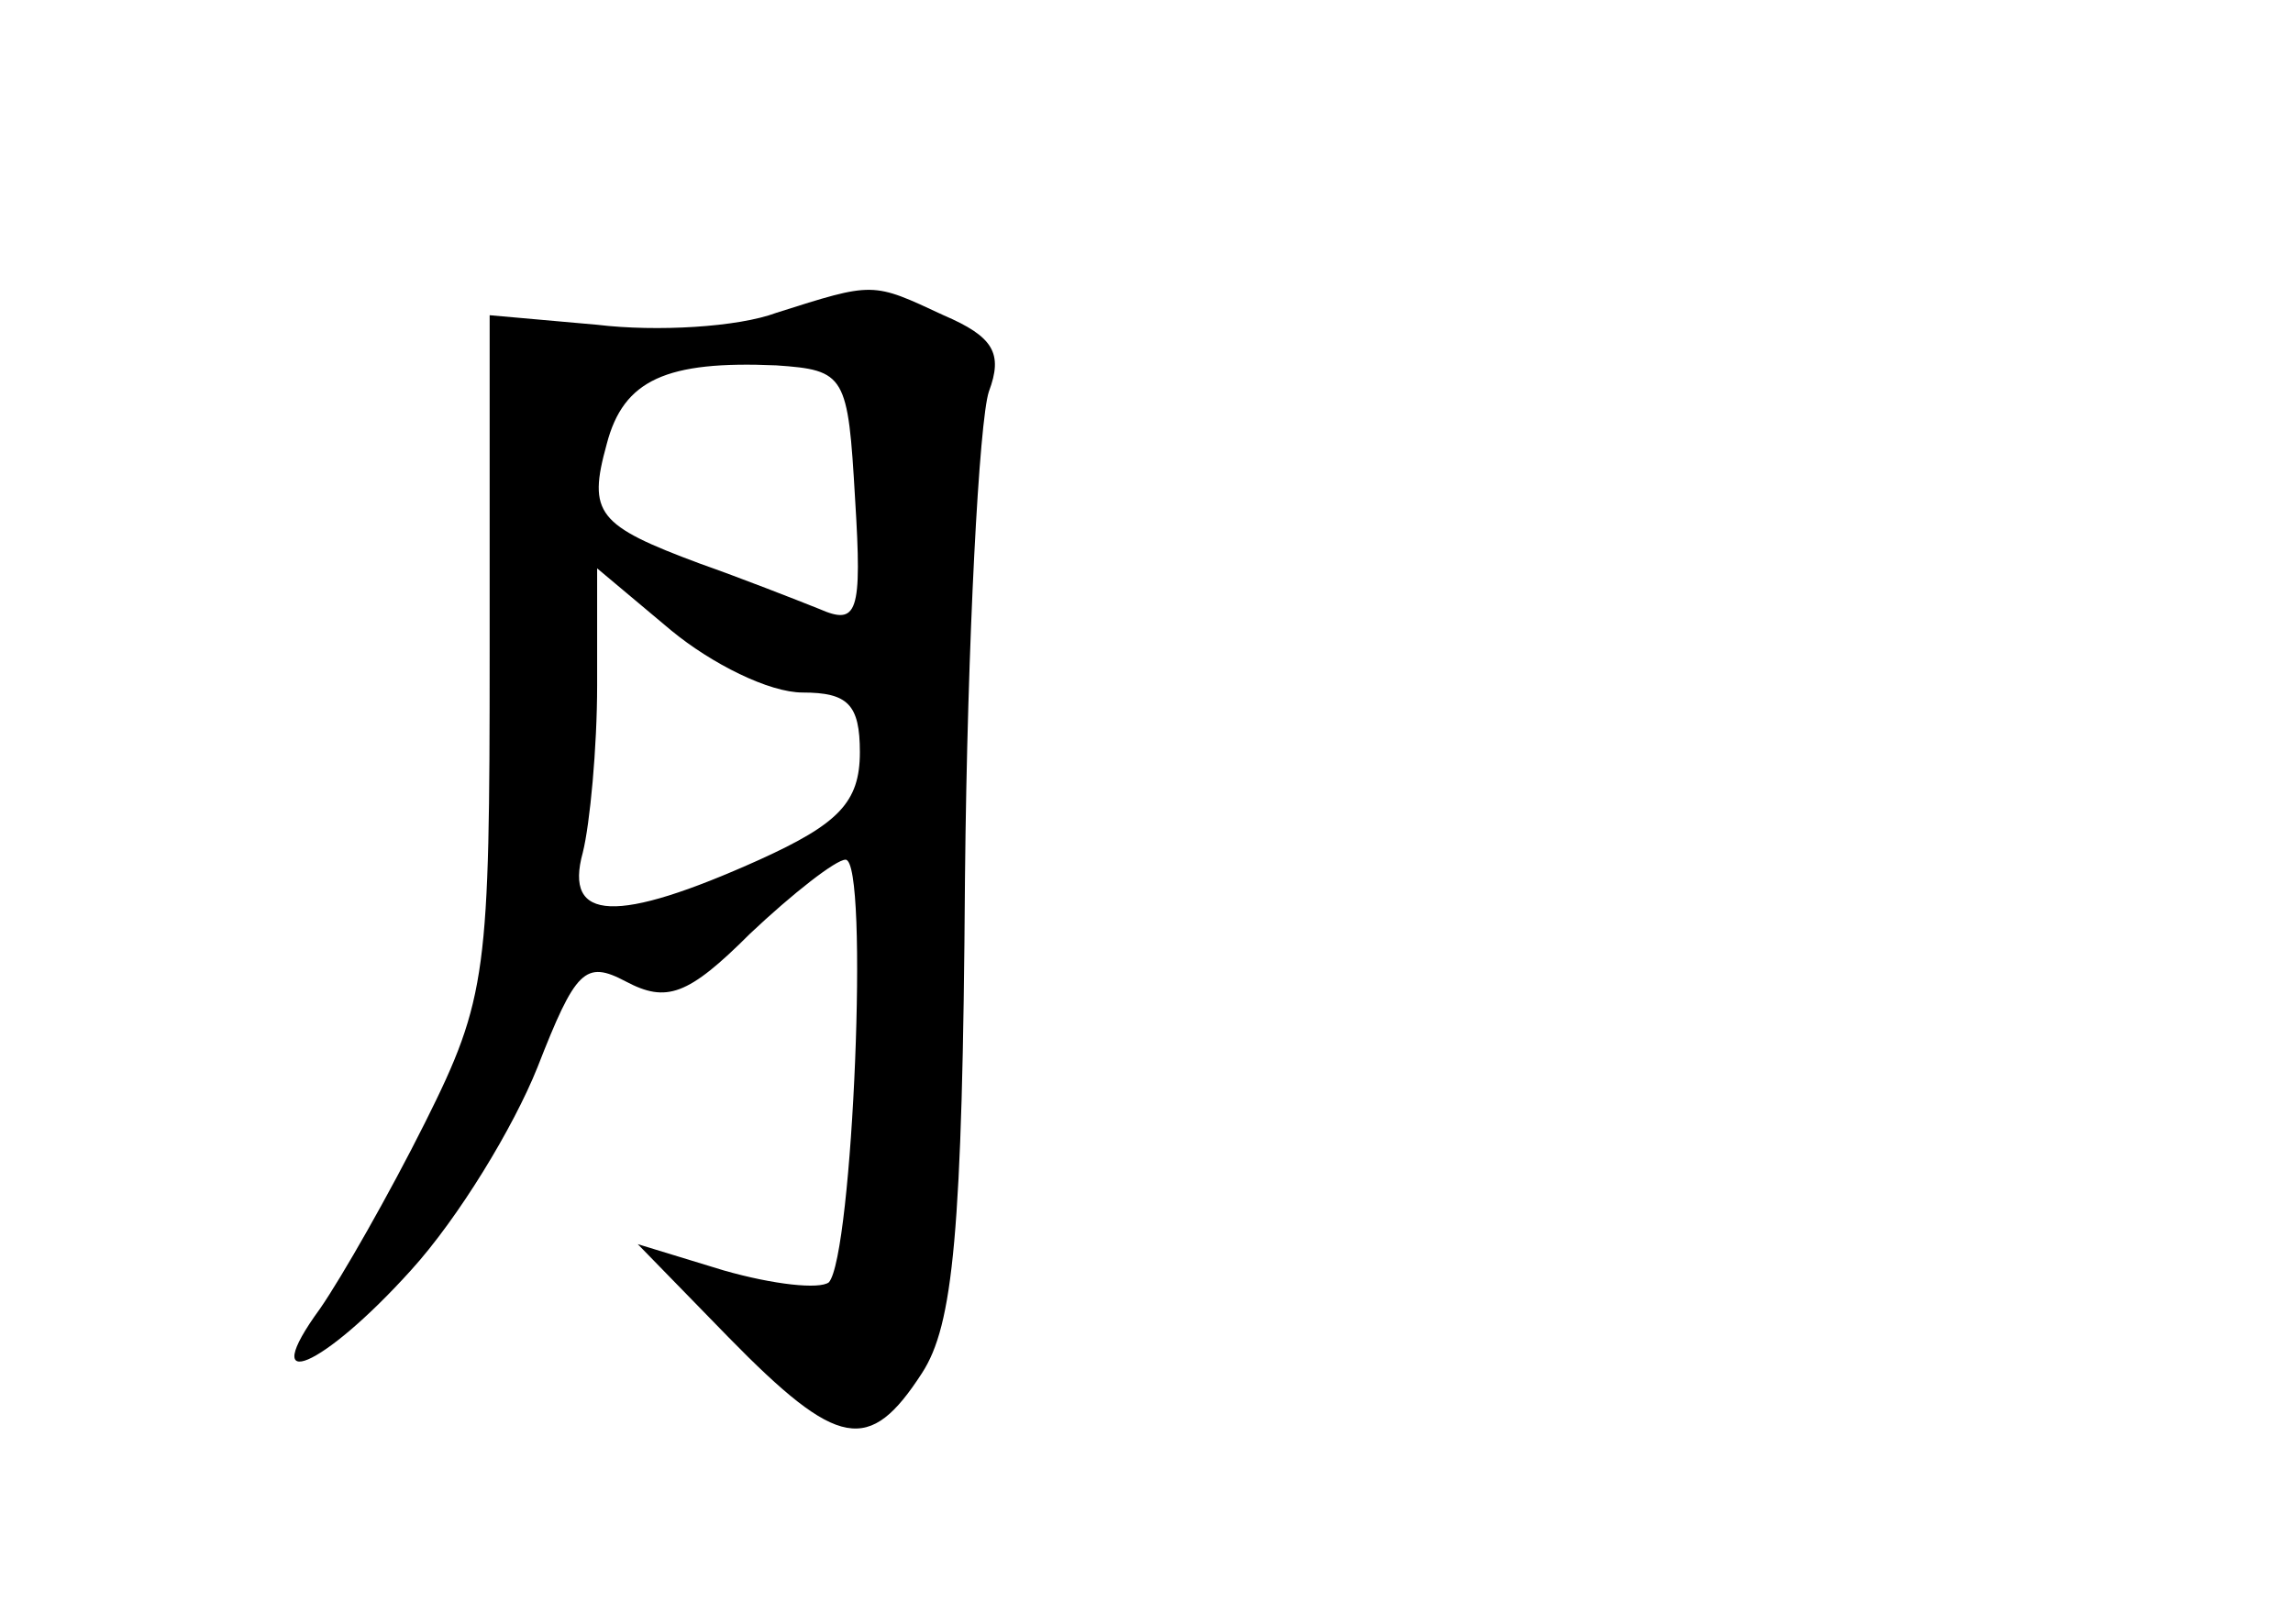 <?xml version="1.0" standalone="no"?>
<!DOCTYPE svg PUBLIC "-//W3C//DTD SVG 20010904//EN"
 "http://www.w3.org/TR/2001/REC-SVG-20010904/DTD/svg10.dtd">
<svg version="1.0" xmlns="http://www.w3.org/2000/svg"
 width="96pt" height="68pt" viewBox="0 0 96 68"
 preserveAspectRatio="xMidYMid meet">
<g transform="translate(0,68) scale(0.1,-0.1)"
fill="#000000" stroke="none">
<path d="M325 549 c-16 -6 -50 -8 -75 -5 l-45 4 0 -141 c0 -134 -1 -145 -27
-197 -15 -30 -35 -65 -44 -78 -27 -37 1 -25 38 16 20 22 43 60 53 85 16 41 20
45 37 36 17 -9 26 -6 52 20 18 17 36 31 40 31 10 0 3 -166 -7 -177 -4 -3 -23
-1 -44 5 l-36 11 38 -39 c46 -47 59 -49 81 -15 13 20 17 58 18 207 1 101 6
192 10 204 6 16 2 23 -19 32 -30 14 -29 14 -70 1z m33 -78 c3 -48 1 -53 -15
-46 -10 4 -33 13 -50 19 -43 16 -47 21 -39 50 7 27 25 35 71 33 29 -2 30 -4
33 -56z m-22 -81 c19 0 24 -5 24 -25 0 -21 -9 -30 -42 -45 -60 -27 -82 -26
-74 3 3 12 6 44 6 70 l0 49 31 -26 c17 -14 41 -26 55 -26z"/>
</g>
</svg>
